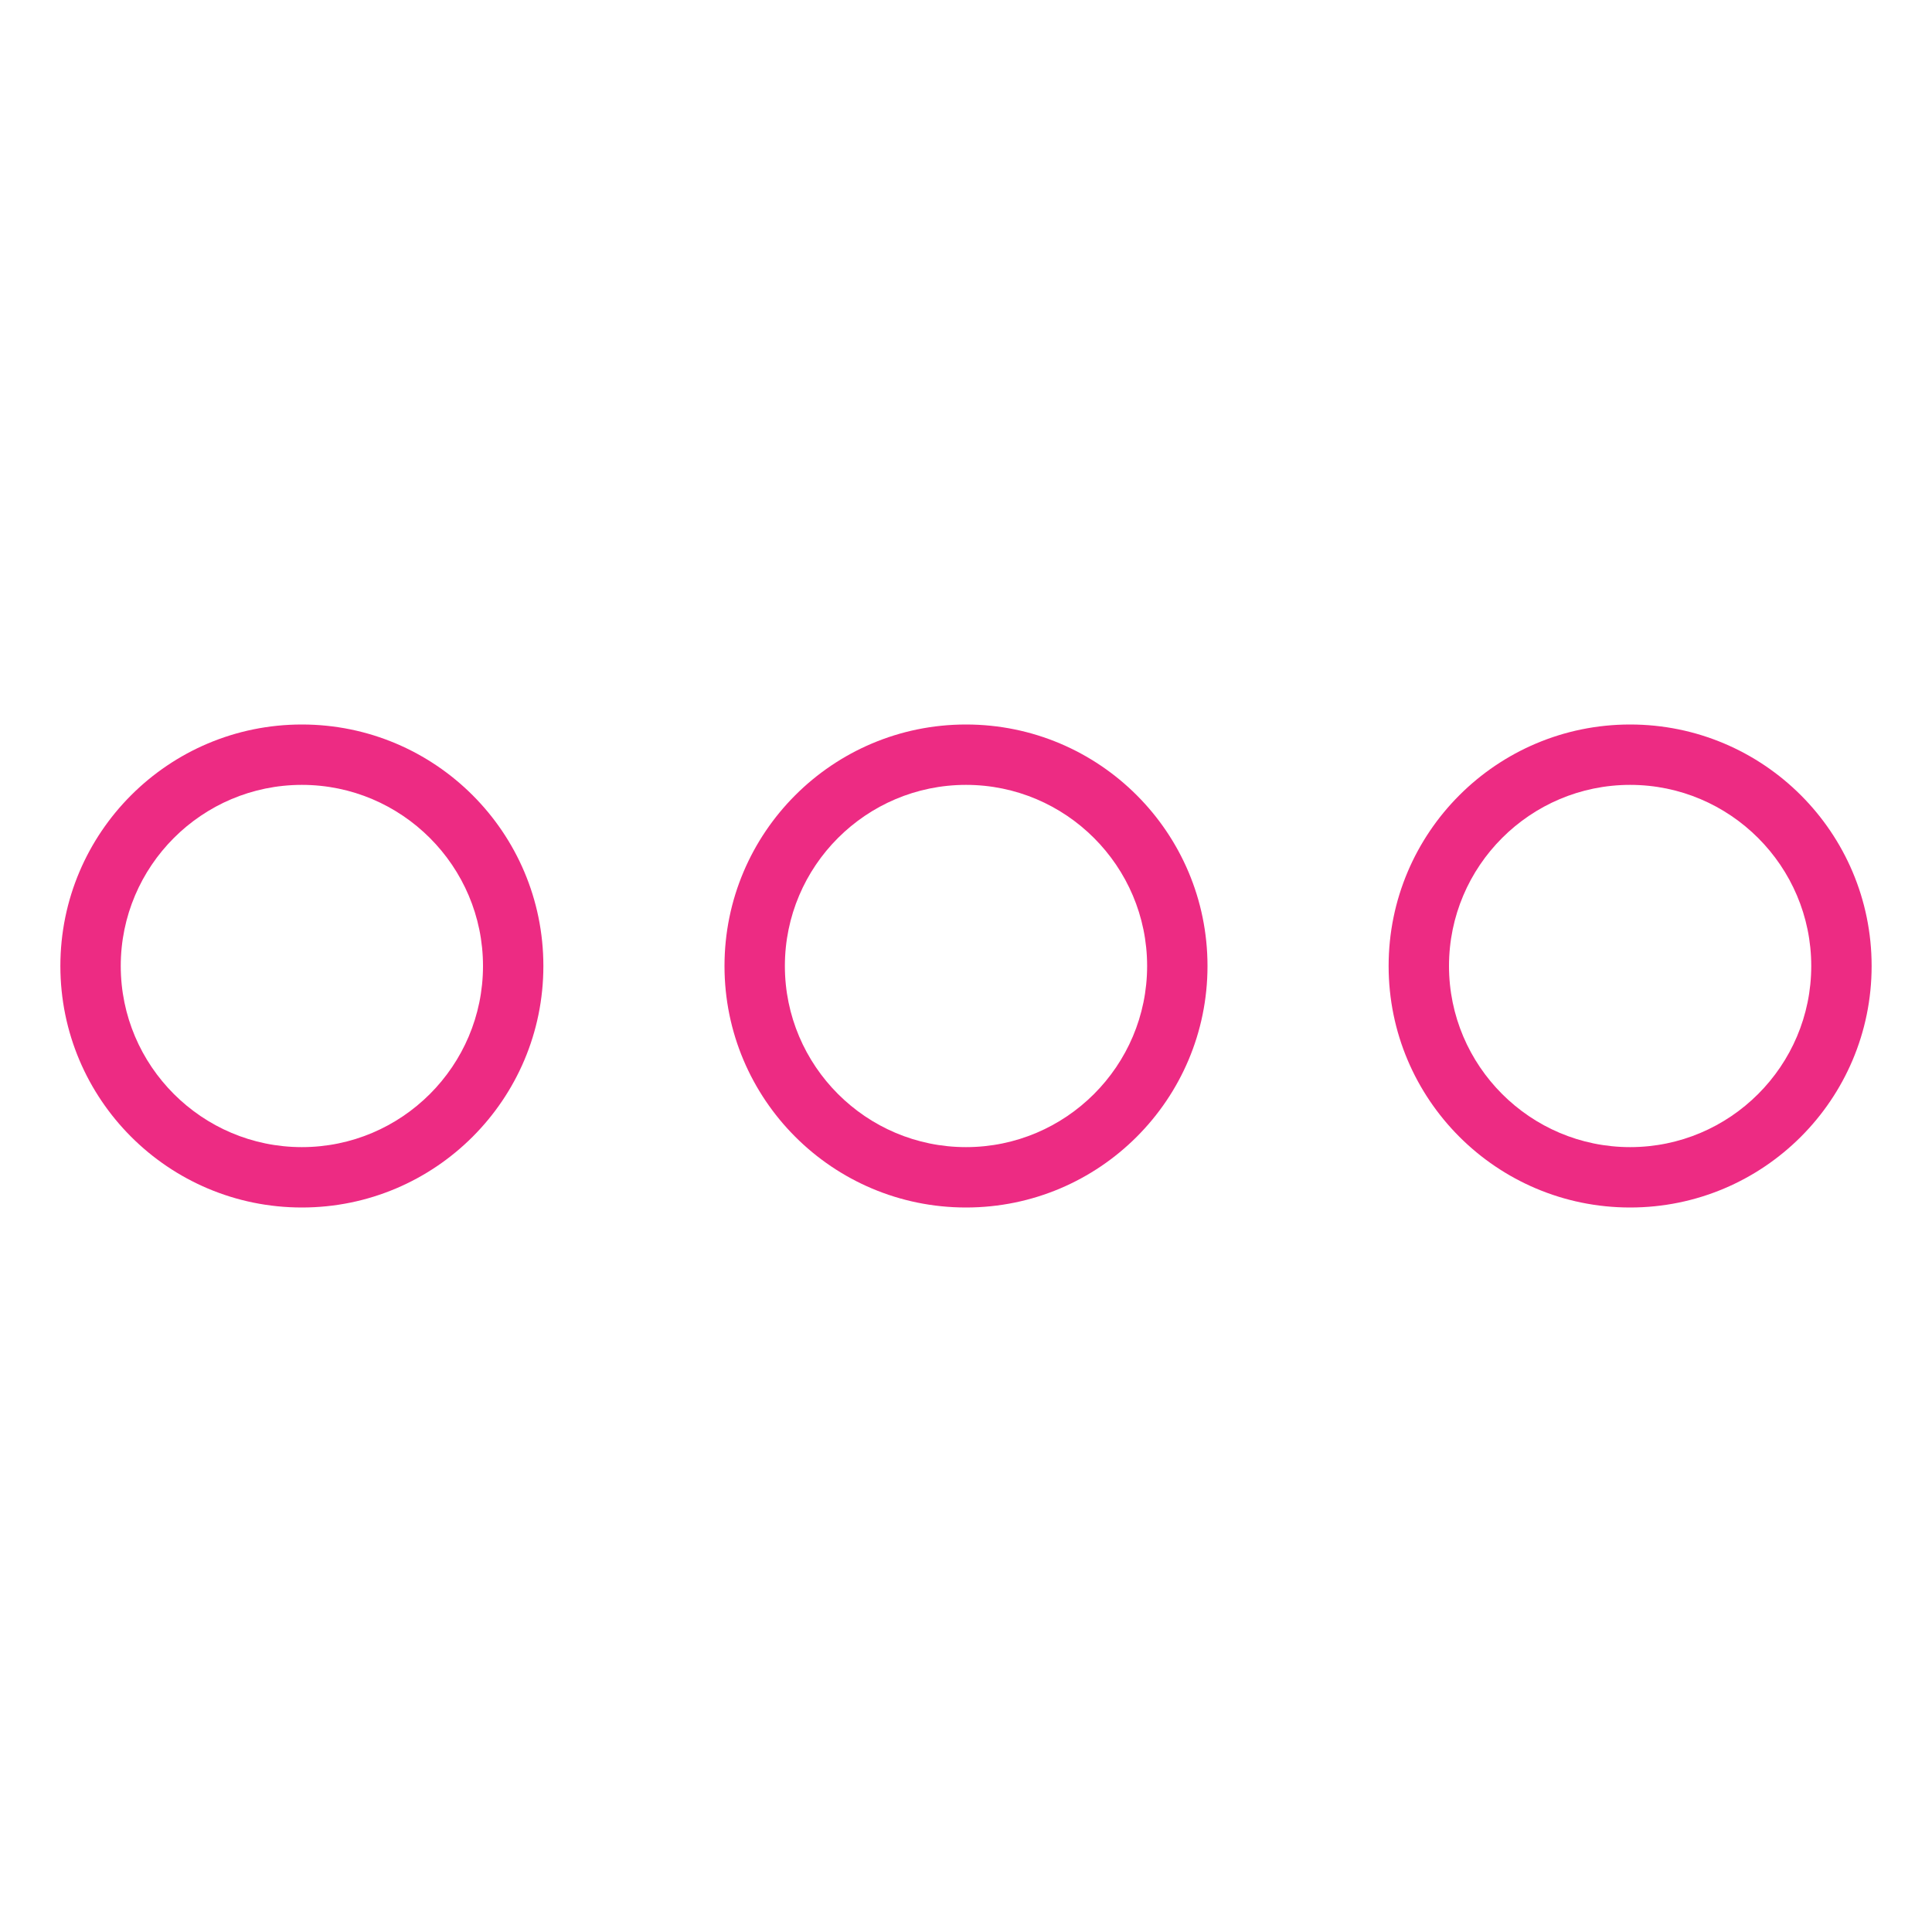 <?xml version="1.0" encoding="utf-8"?>
<!-- Generator: Adobe Illustrator 16.0.5, SVG Export Plug-In . SVG Version: 6.00 Build 0)  -->
<!DOCTYPE svg PUBLIC "-//W3C//DTD SVG 1.1//EN" "http://www.w3.org/Graphics/SVG/1.1/DTD/svg11.dtd">
<svg version="1.1" id="Layer_1" xmlns="http://www.w3.org/2000/svg" xmlns:xlink="http://www.w3.org/1999/xlink" x="0px" y="0px"
	 width="32px" height="32px" viewBox="0 0 32 32" enable-background="new 0 0 32 32" xml:space="preserve">
<g>
	<path fill="#ED2B83" d="M5,13c1.654,0,3,1.346,3,3c0,1.655-1.346,3-3,3s-3-1.346-3-3C2,14.345,3.346,13,5,13 M5,12
		c-2.209,0-4,1.791-4,4c0,2.209,1.791,4,4,4s4-1.791,4-4C9,13.791,7.209,12,5,12L5,12z"/>
</g>
<g>
	<path fill="#ED2B83" d="M27,13c1.654,0,3,1.346,3,3c0,1.655-1.346,3-3,3s-3-1.346-3-3C24,14.345,25.346,13,27,13 M27,12
		c-2.209,0-4,1.791-4,4c0,2.209,1.791,4,4,4s4-1.791,4-4C31,13.791,29.209,12,27,12L27,12z"/>
</g>
<g>
	<path fill="#ED2B83" d="M16,13c1.654,0,3,1.346,3,3c0,1.655-1.346,3-3,3s-3-1.346-3-3C13,14.345,14.346,13,16,13 M16,12
		c-2.209,0-4,1.791-4,4c0,2.209,1.791,4,4,4s4-1.791,4-4C20,13.791,18.209,12,16,12L16,12z"/>
</g>
</svg>
